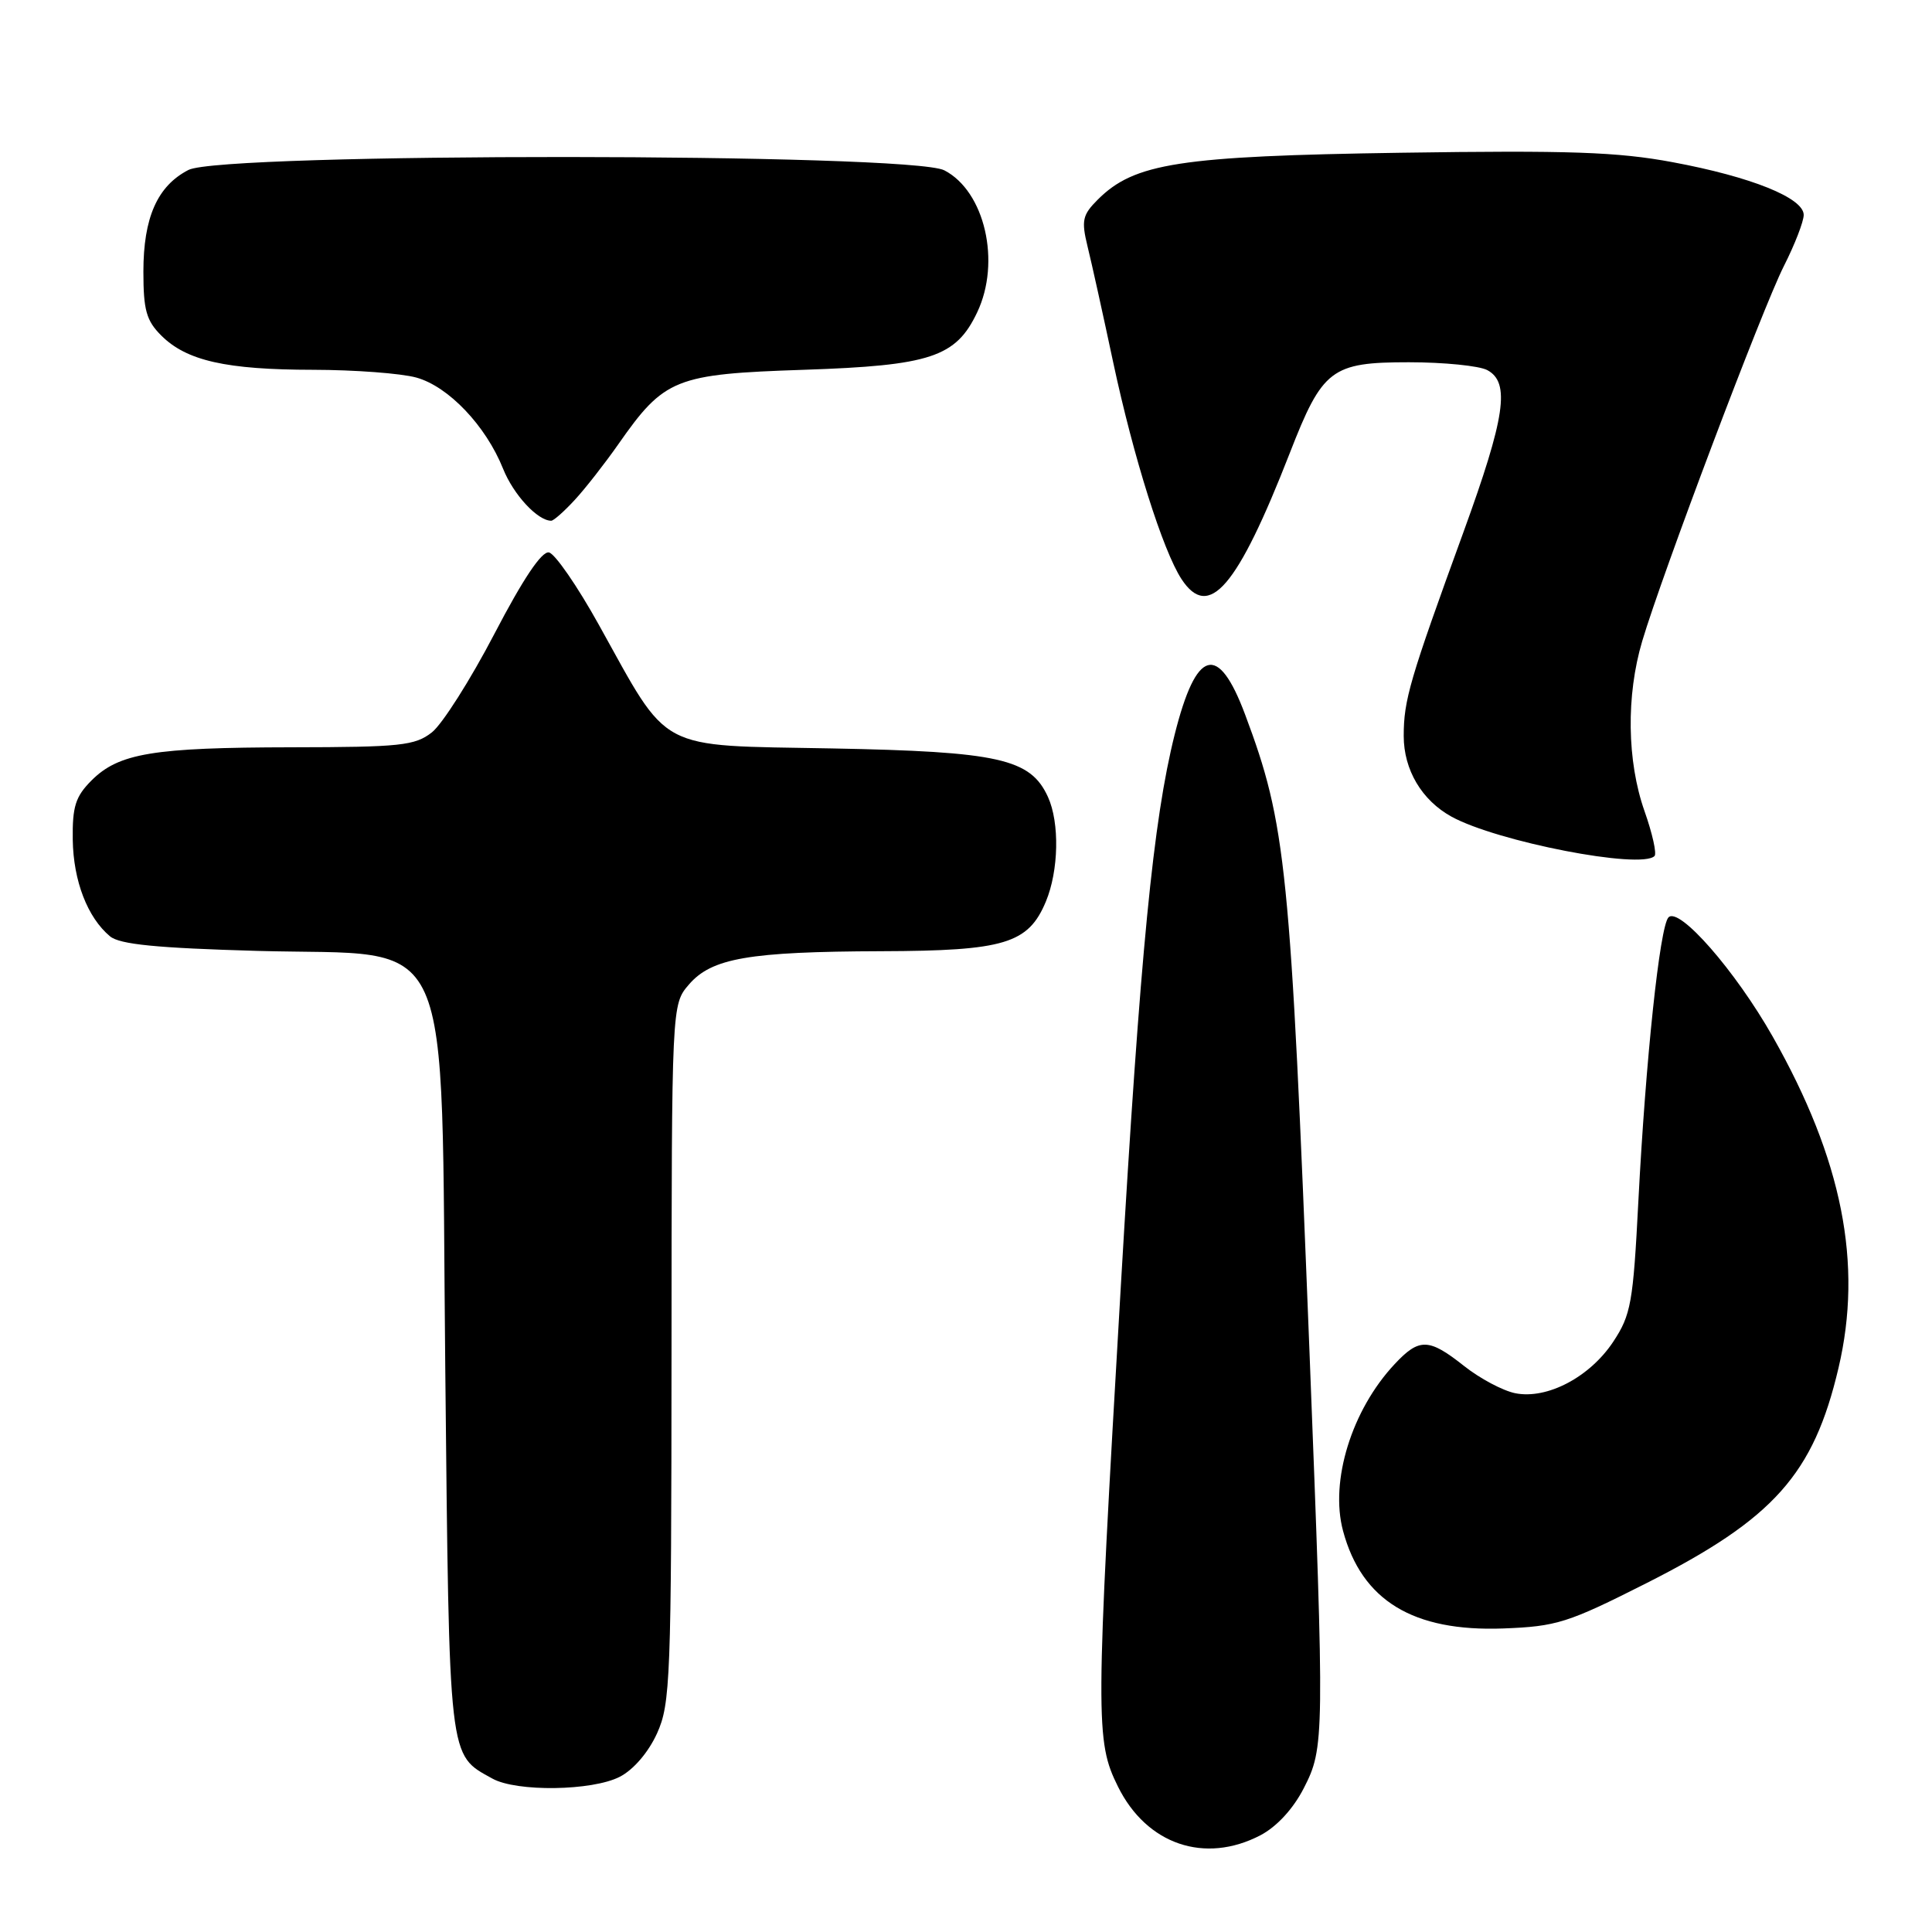 <?xml version="1.0" encoding="UTF-8" standalone="no"?>
<!DOCTYPE svg PUBLIC "-//W3C//DTD SVG 1.1//EN" "http://www.w3.org/Graphics/SVG/1.1/DTD/svg11.dtd" >
<svg xmlns="http://www.w3.org/2000/svg" xmlns:xlink="http://www.w3.org/1999/xlink" version="1.1" viewBox="0 0 256 256">
 <g >
 <path fill="currentColor"
d=" M 167.02 243.18 C 169.18 242.04 171.35 239.69 172.75 236.96 C 175.51 231.58 175.52 230.46 173.51 179.00 C 170.98 114.65 170.44 109.26 164.98 94.67 C 161.40 85.12 158.51 85.94 155.65 97.33 C 152.80 108.70 151.11 126.03 148.51 170.51 C 145.15 228.11 145.14 230.69 148.14 236.74 C 151.94 244.41 159.64 247.03 167.02 243.18 Z  M 82.13 235.43 C 83.94 234.50 85.92 232.19 87.06 229.68 C 88.83 225.77 88.96 222.52 88.98 179.31 C 89.00 133.11 89.00 133.11 91.28 130.46 C 94.30 126.95 99.22 126.10 116.80 126.04 C 133.10 125.99 136.25 125.04 138.58 119.47 C 140.29 115.37 140.42 109.02 138.86 105.60 C 136.55 100.53 132.38 99.59 110.21 99.17 C 86.77 98.73 88.83 99.83 79.34 82.77 C 76.51 77.67 73.54 73.37 72.74 73.20 C 71.78 73.01 69.31 76.70 65.51 83.99 C 62.33 90.09 58.60 95.96 57.23 97.04 C 54.98 98.80 53.10 99.00 38.62 99.02 C 20.27 99.05 15.74 99.80 12.12 103.42 C 10.00 105.55 9.58 106.87 9.64 111.27 C 9.72 116.73 11.60 121.59 14.58 124.07 C 15.87 125.14 20.74 125.62 34.13 126.00 C 60.68 126.74 58.38 121.63 59.00 181.27 C 59.54 233.76 59.39 232.43 65.24 235.67 C 68.45 237.46 78.49 237.31 82.13 235.43 Z  M 218.18 209.77 C 235.04 201.24 240.30 195.35 243.61 181.27 C 246.86 167.47 244.12 153.63 234.89 137.35 C 229.96 128.65 222.48 120.09 221.08 121.56 C 219.93 122.77 218.06 140.41 217.09 159.20 C 216.40 172.65 216.11 174.23 213.76 177.79 C 210.65 182.48 205.00 185.45 200.78 184.61 C 199.14 184.28 196.09 182.66 194.01 181.01 C 189.33 177.30 188.06 177.26 184.80 180.75 C 179.10 186.83 176.19 196.26 177.96 202.85 C 180.44 212.08 187.24 216.22 199.18 215.78 C 206.27 215.51 207.71 215.06 218.18 209.77 Z  M 219.23 113.43 C 219.55 113.12 218.95 110.43 217.90 107.46 C 215.58 100.85 215.46 92.17 217.60 84.96 C 220.25 76.04 233.55 40.82 236.37 35.26 C 237.82 32.40 239.00 29.35 239.00 28.48 C 239.00 26.23 232.06 23.43 221.63 21.49 C 214.35 20.13 207.92 19.91 185.63 20.24 C 156.28 20.68 150.30 21.61 145.46 26.45 C 143.43 28.48 143.27 29.21 144.10 32.63 C 144.63 34.76 146.16 41.69 147.51 48.04 C 150.19 60.59 154.09 72.97 156.56 76.74 C 160.18 82.25 163.94 77.87 170.90 60.04 C 175.24 48.89 176.41 48.00 186.67 48.00 C 191.32 48.00 196.00 48.47 197.07 49.04 C 200.14 50.68 199.46 55.26 193.91 70.52 C 186.78 90.10 186.00 92.76 186.00 97.52 C 186.00 102.00 188.39 106.04 192.33 108.21 C 198.37 111.53 217.43 115.23 219.23 113.43 Z  M 76.15 66.25 C 77.55 64.74 80.14 61.42 81.92 58.88 C 88.04 50.13 89.44 49.57 106.50 49.00 C 123.29 48.44 126.67 47.32 129.48 41.39 C 132.66 34.71 130.49 25.34 125.13 22.57 C 120.65 20.25 29.44 20.20 24.97 22.52 C 20.85 24.64 19.00 28.83 19.00 36.00 C 19.00 41.08 19.39 42.49 21.37 44.46 C 24.71 47.80 29.96 48.99 41.50 49.00 C 47.00 49.01 53.15 49.47 55.17 50.03 C 59.43 51.21 64.38 56.42 66.66 62.11 C 68.04 65.55 71.23 69.00 73.04 69.00 C 73.36 69.00 74.76 67.76 76.15 66.25 Z "/>
</g>
</svg>
